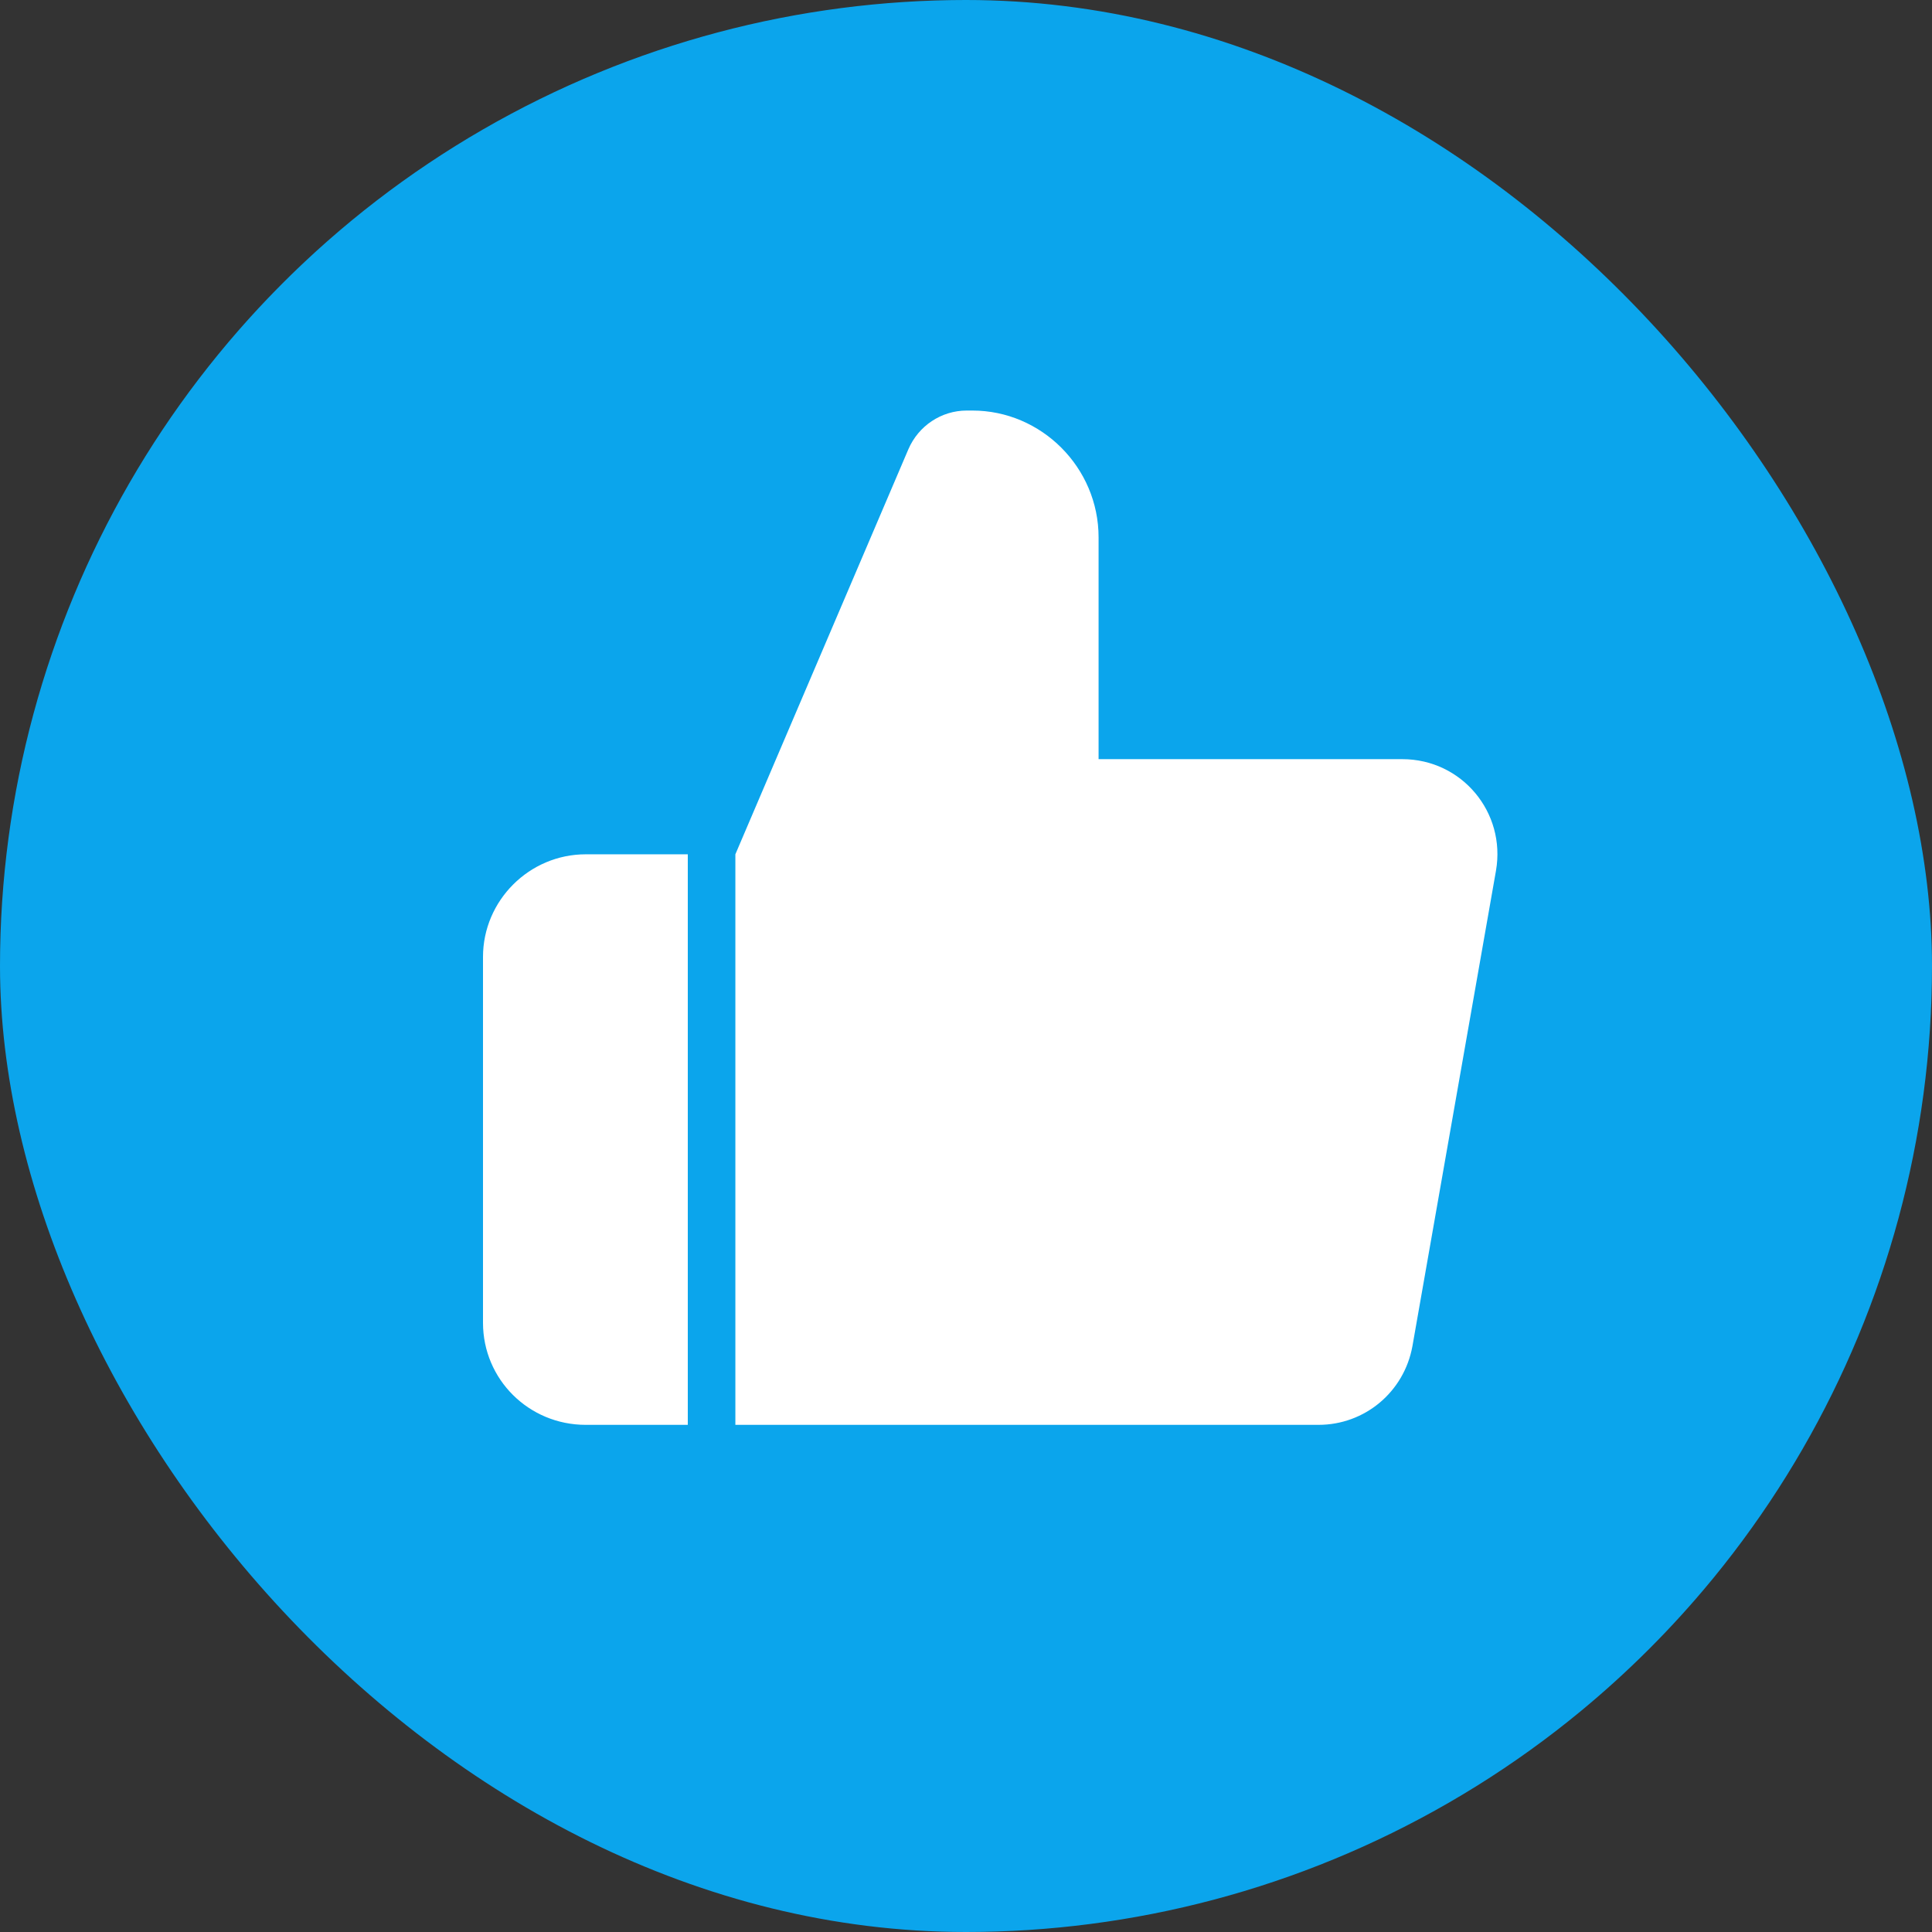 <svg xmlns="http://www.w3.org/2000/svg" width="16" height="16" viewBox="0 0 16 16" fill="none">
  <rect x="0" y="0" width="16" height="16" fill="#333333" stroke="none"/>
  <g clip-path="url(#clip0_962_20193)">
    <circle cx="8" cy="8" r="8" fill="#0BA5EC"/>
    <path d="M5.696 7.075V11.8H4.851C4.378 11.8 4 11.422 4 10.955V7.925C4 7.458 4.383 7.075 4.851 7.075H5.696ZM11.607 6.287H9.098V4.45C9.098 3.872 8.625 3.4 8.053 3.4H8.006C7.796 3.4 7.607 3.526 7.523 3.72L6.09 7.075V11.8H10.919C11.303 11.8 11.628 11.527 11.697 11.149L12.389 7.211C12.473 6.728 12.106 6.287 11.613 6.287H11.607Z" fill="white"/>
  </g>
  <defs>
    <clipPath id="clip0_962_20193">
      <rect width="16" height="16" rx="8" fill="white"/>
    </clipPath>
  </defs>
</svg>